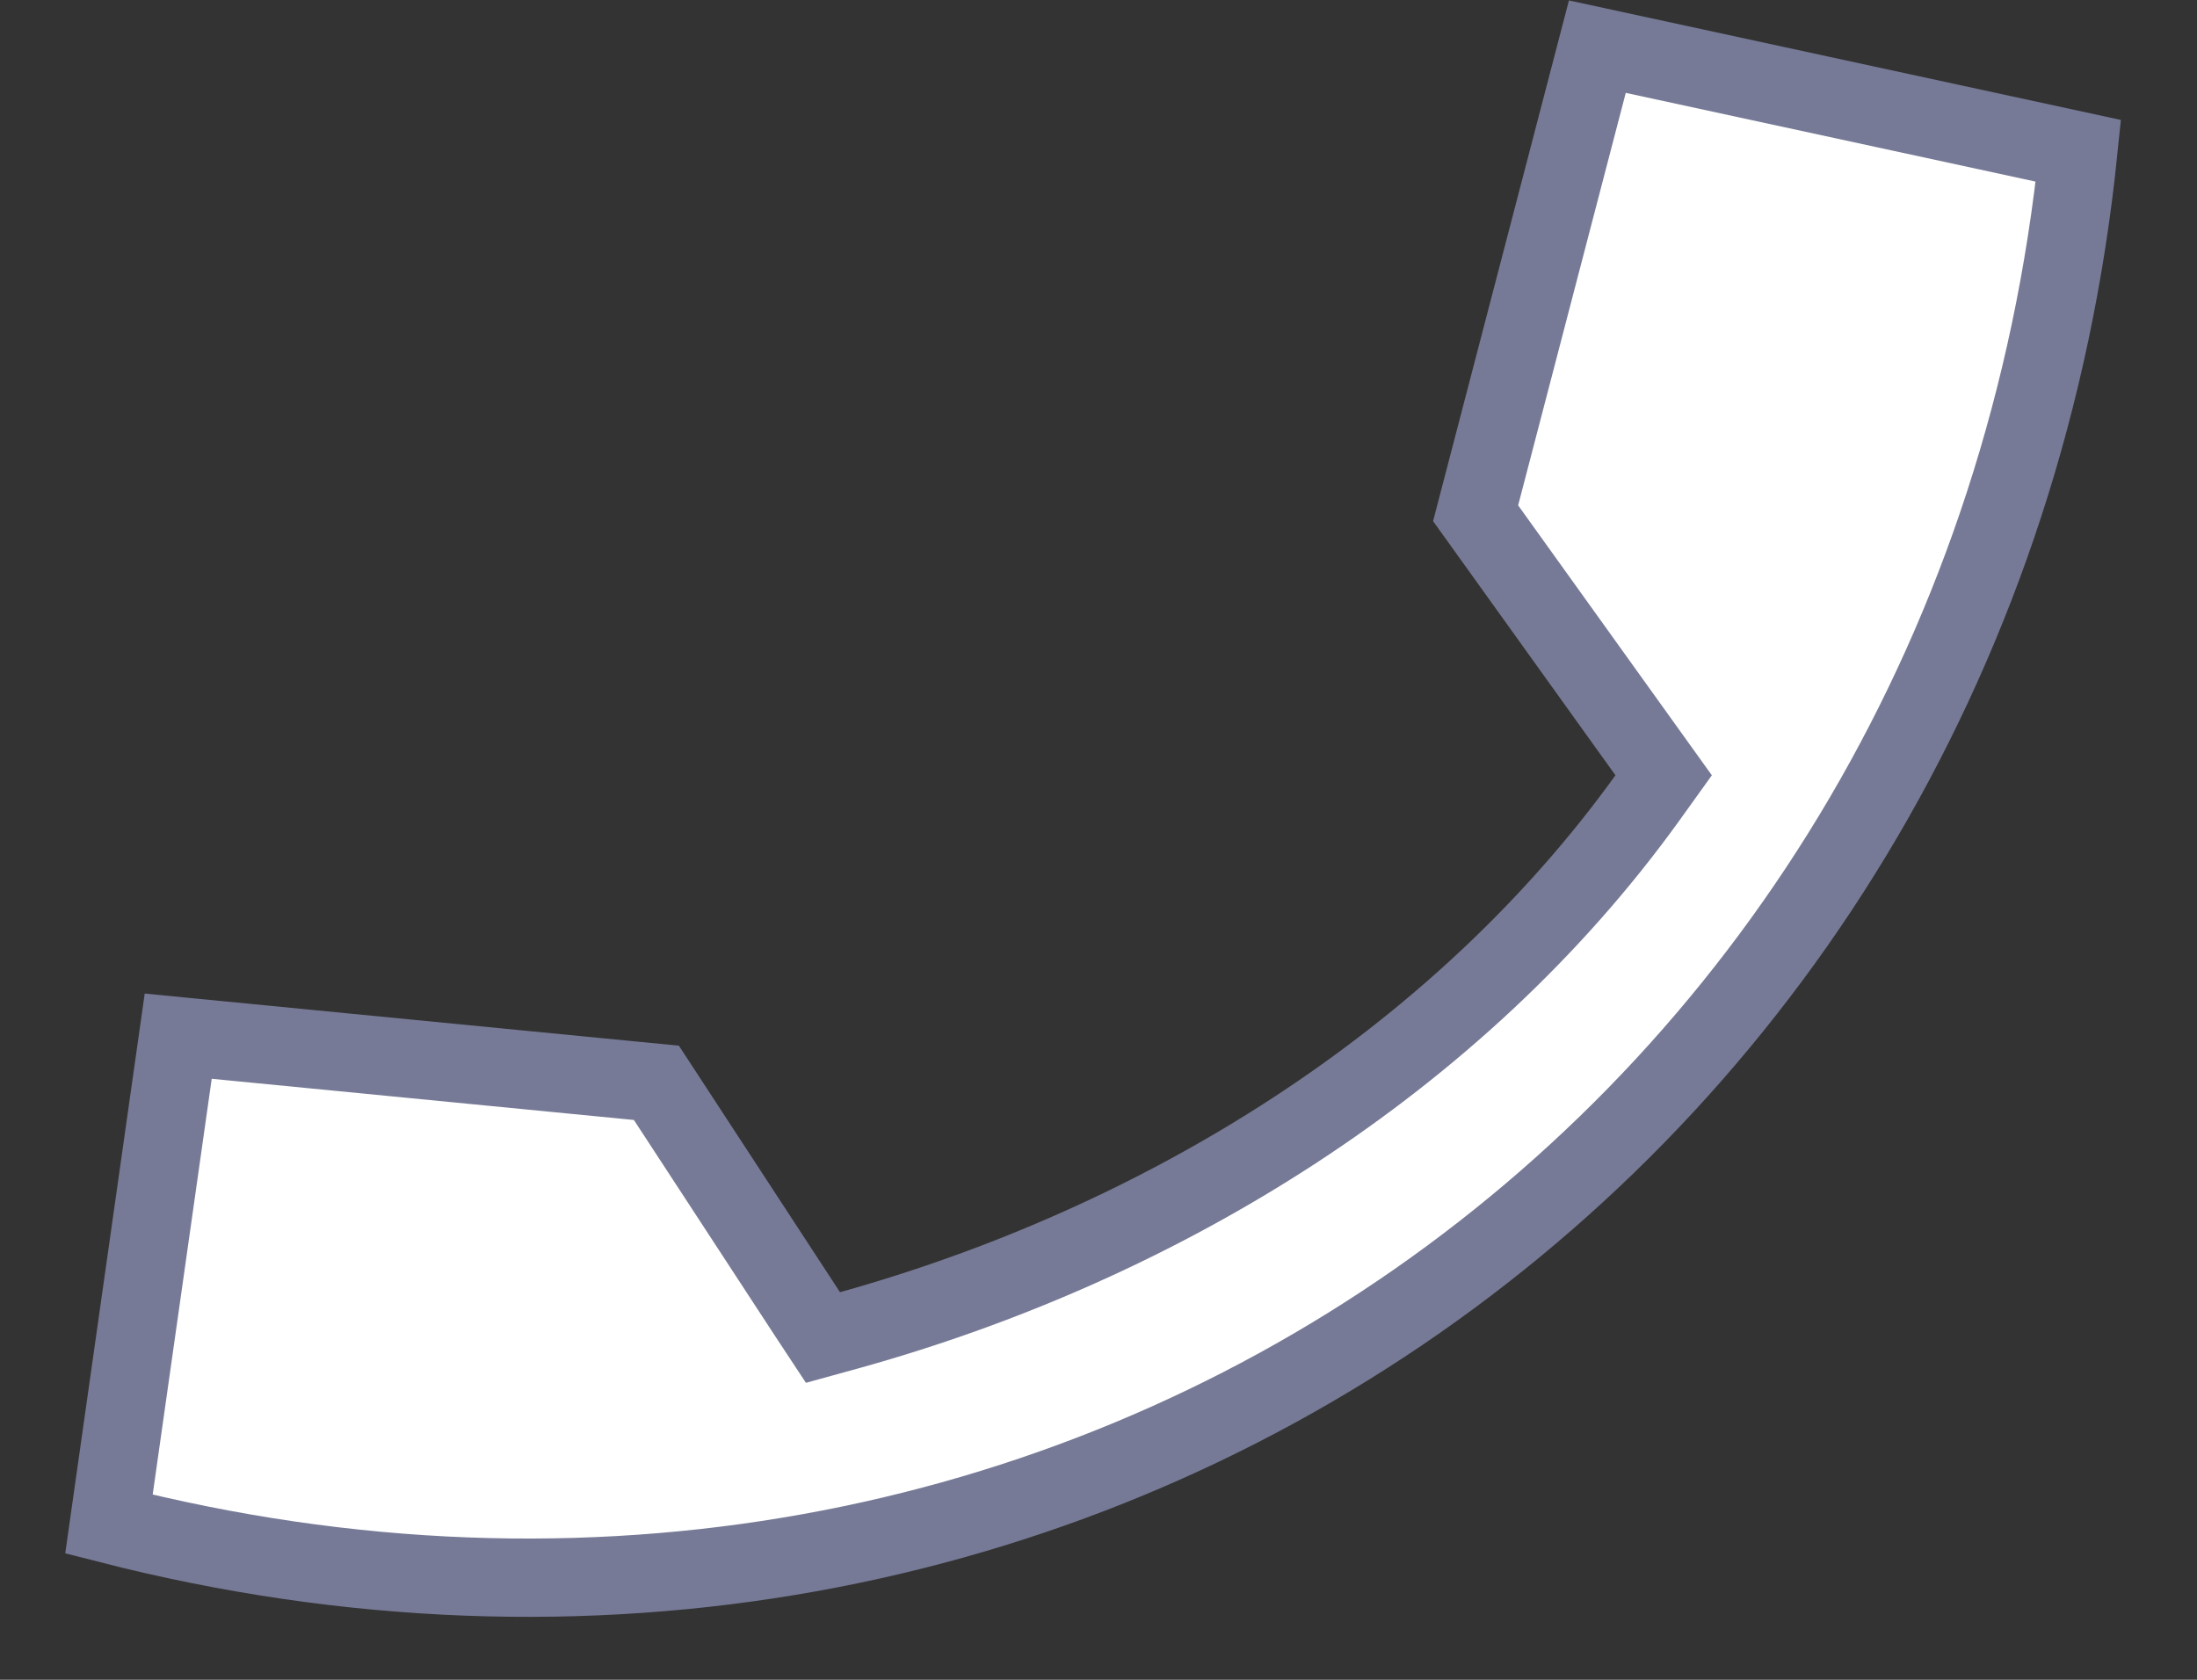 <svg width="17" height="13" viewBox="0 0 17 13" fill="none" xmlns="http://www.w3.org/2000/svg">
<rect x="0" y="0" width="17" height="13" fill="#333333" stroke="none"/>
<path d="M12.746 6.177L12.873 6L12.746 5.823L11.418 3.972L12.36 0.361L16.082 1.167C15.297 8.826 8.302 13.705 0.843 11.795L1.379 8.019L5.079 8.38L6.246 10.166L6.368 10.351L6.582 10.292C8.992 9.619 11.272 8.223 12.746 6.177Z" fill="white" stroke="#767A96" stroke-width="0.606"/>
</svg>
